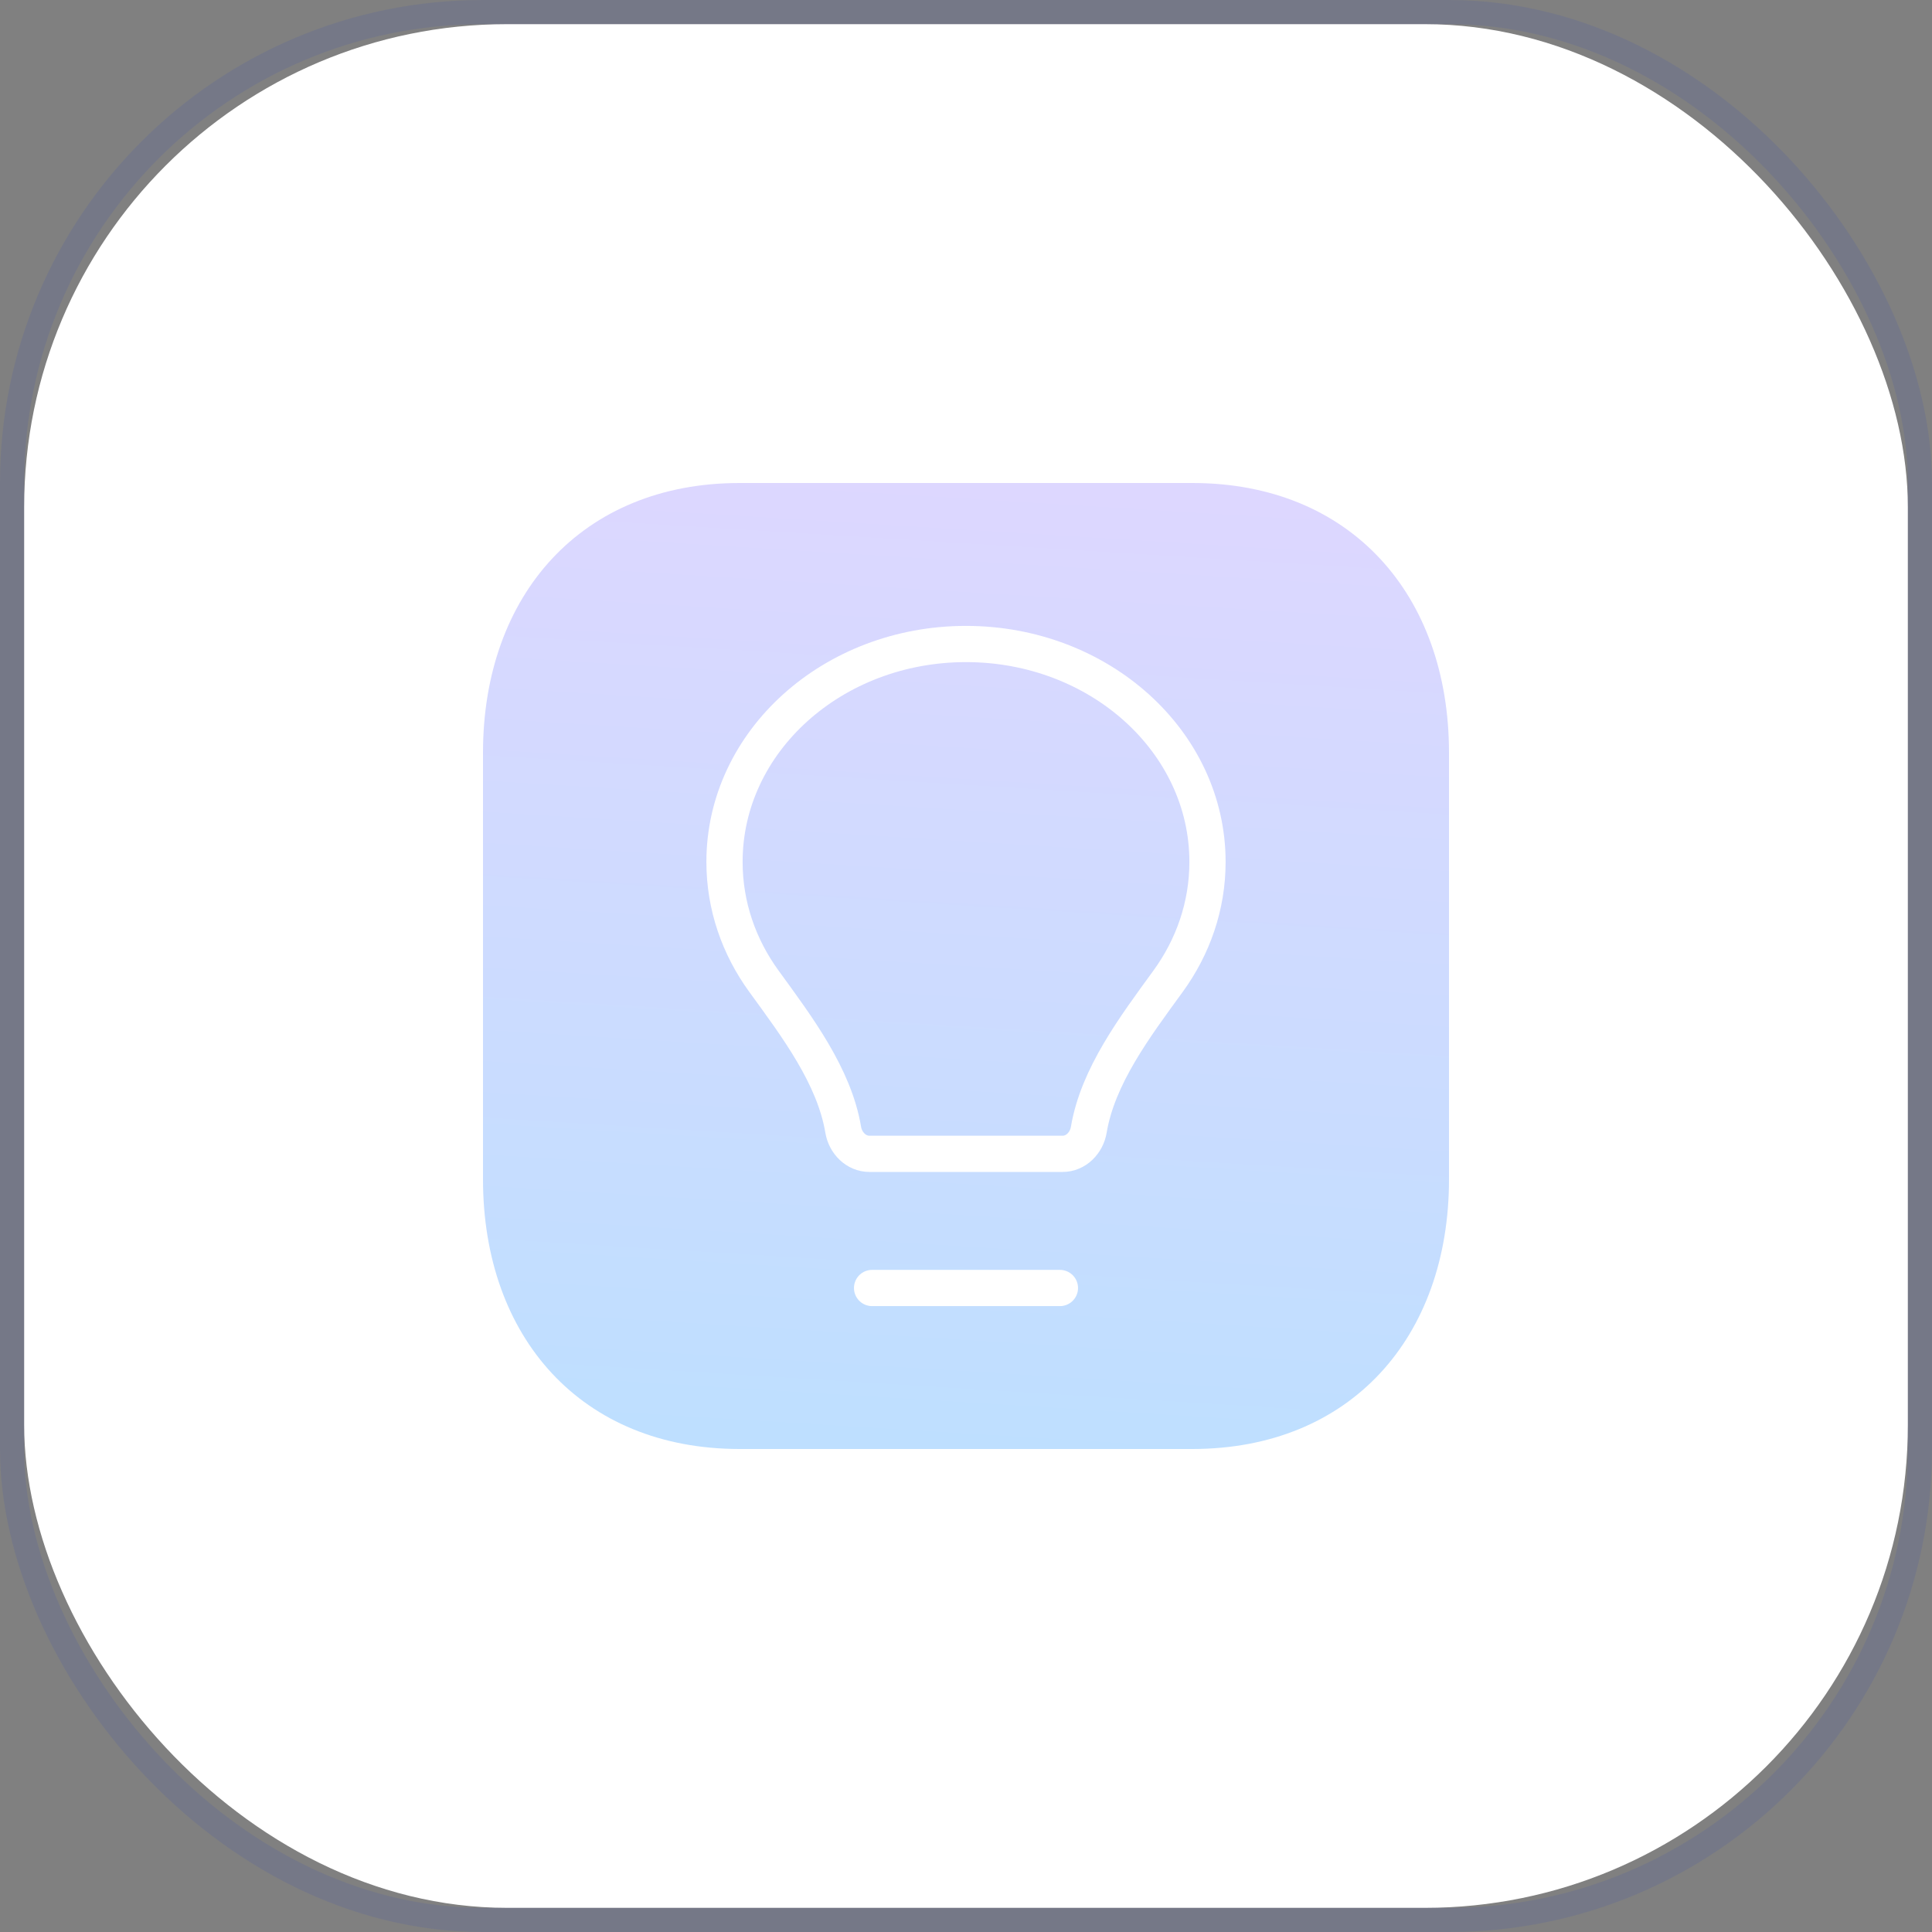 <svg width="80" height="80" viewBox="0 0 80 80" fill="none" xmlns="http://www.w3.org/2000/svg">
<rect x="0" y="0" width="80" height="80" fill="#808080" stroke="none"/>
<rect x="1" y="1" width="78" height="78" rx="20" fill="white"/>
<rect opacity="0.1" x="0.5" y="0.5" width="79" height="79" rx="19.5" stroke="#1833CC"/>
<path d="M30.627 20H49.371C55.922 20 60 24.625 60 31.17V48.83C60 55.375 55.922 60 49.369 60H30.627C24.076 60 20 55.375 20 48.83V31.17C20 24.625 24.095 20 30.627 20Z" fill="url(#paint0_linear_4074_18984)"/>
<path d="M30 35.689C30 30.706 34.477 26.667 40 26.667C45.523 26.667 50 30.706 50 35.689C50 37.516 49.398 39.215 48.364 40.636C46.982 42.535 45.455 44.566 45.084 46.782C44.993 47.327 44.552 47.778 44 47.778H36C35.448 47.778 35.007 47.327 34.916 46.782C34.545 44.566 33.018 42.535 31.636 40.636C30.602 39.215 30 37.516 30 35.689Z" stroke="white" stroke-width="1.5" stroke-linejoin="round"/>
<path d="M36.111 53.333H43.889" stroke="white" stroke-width="1.5" stroke-linecap="round"/>
<defs>
<linearGradient id="paint0_linear_4074_18984" x1="40" y1="20" x2="37.547" y2="59.849" gradientUnits="userSpaceOnUse">
<stop stop-color="#DDD7FF"/>
<stop offset="1" stop-color="#BEDFFF"/>
</linearGradient>
</defs>
</svg>
